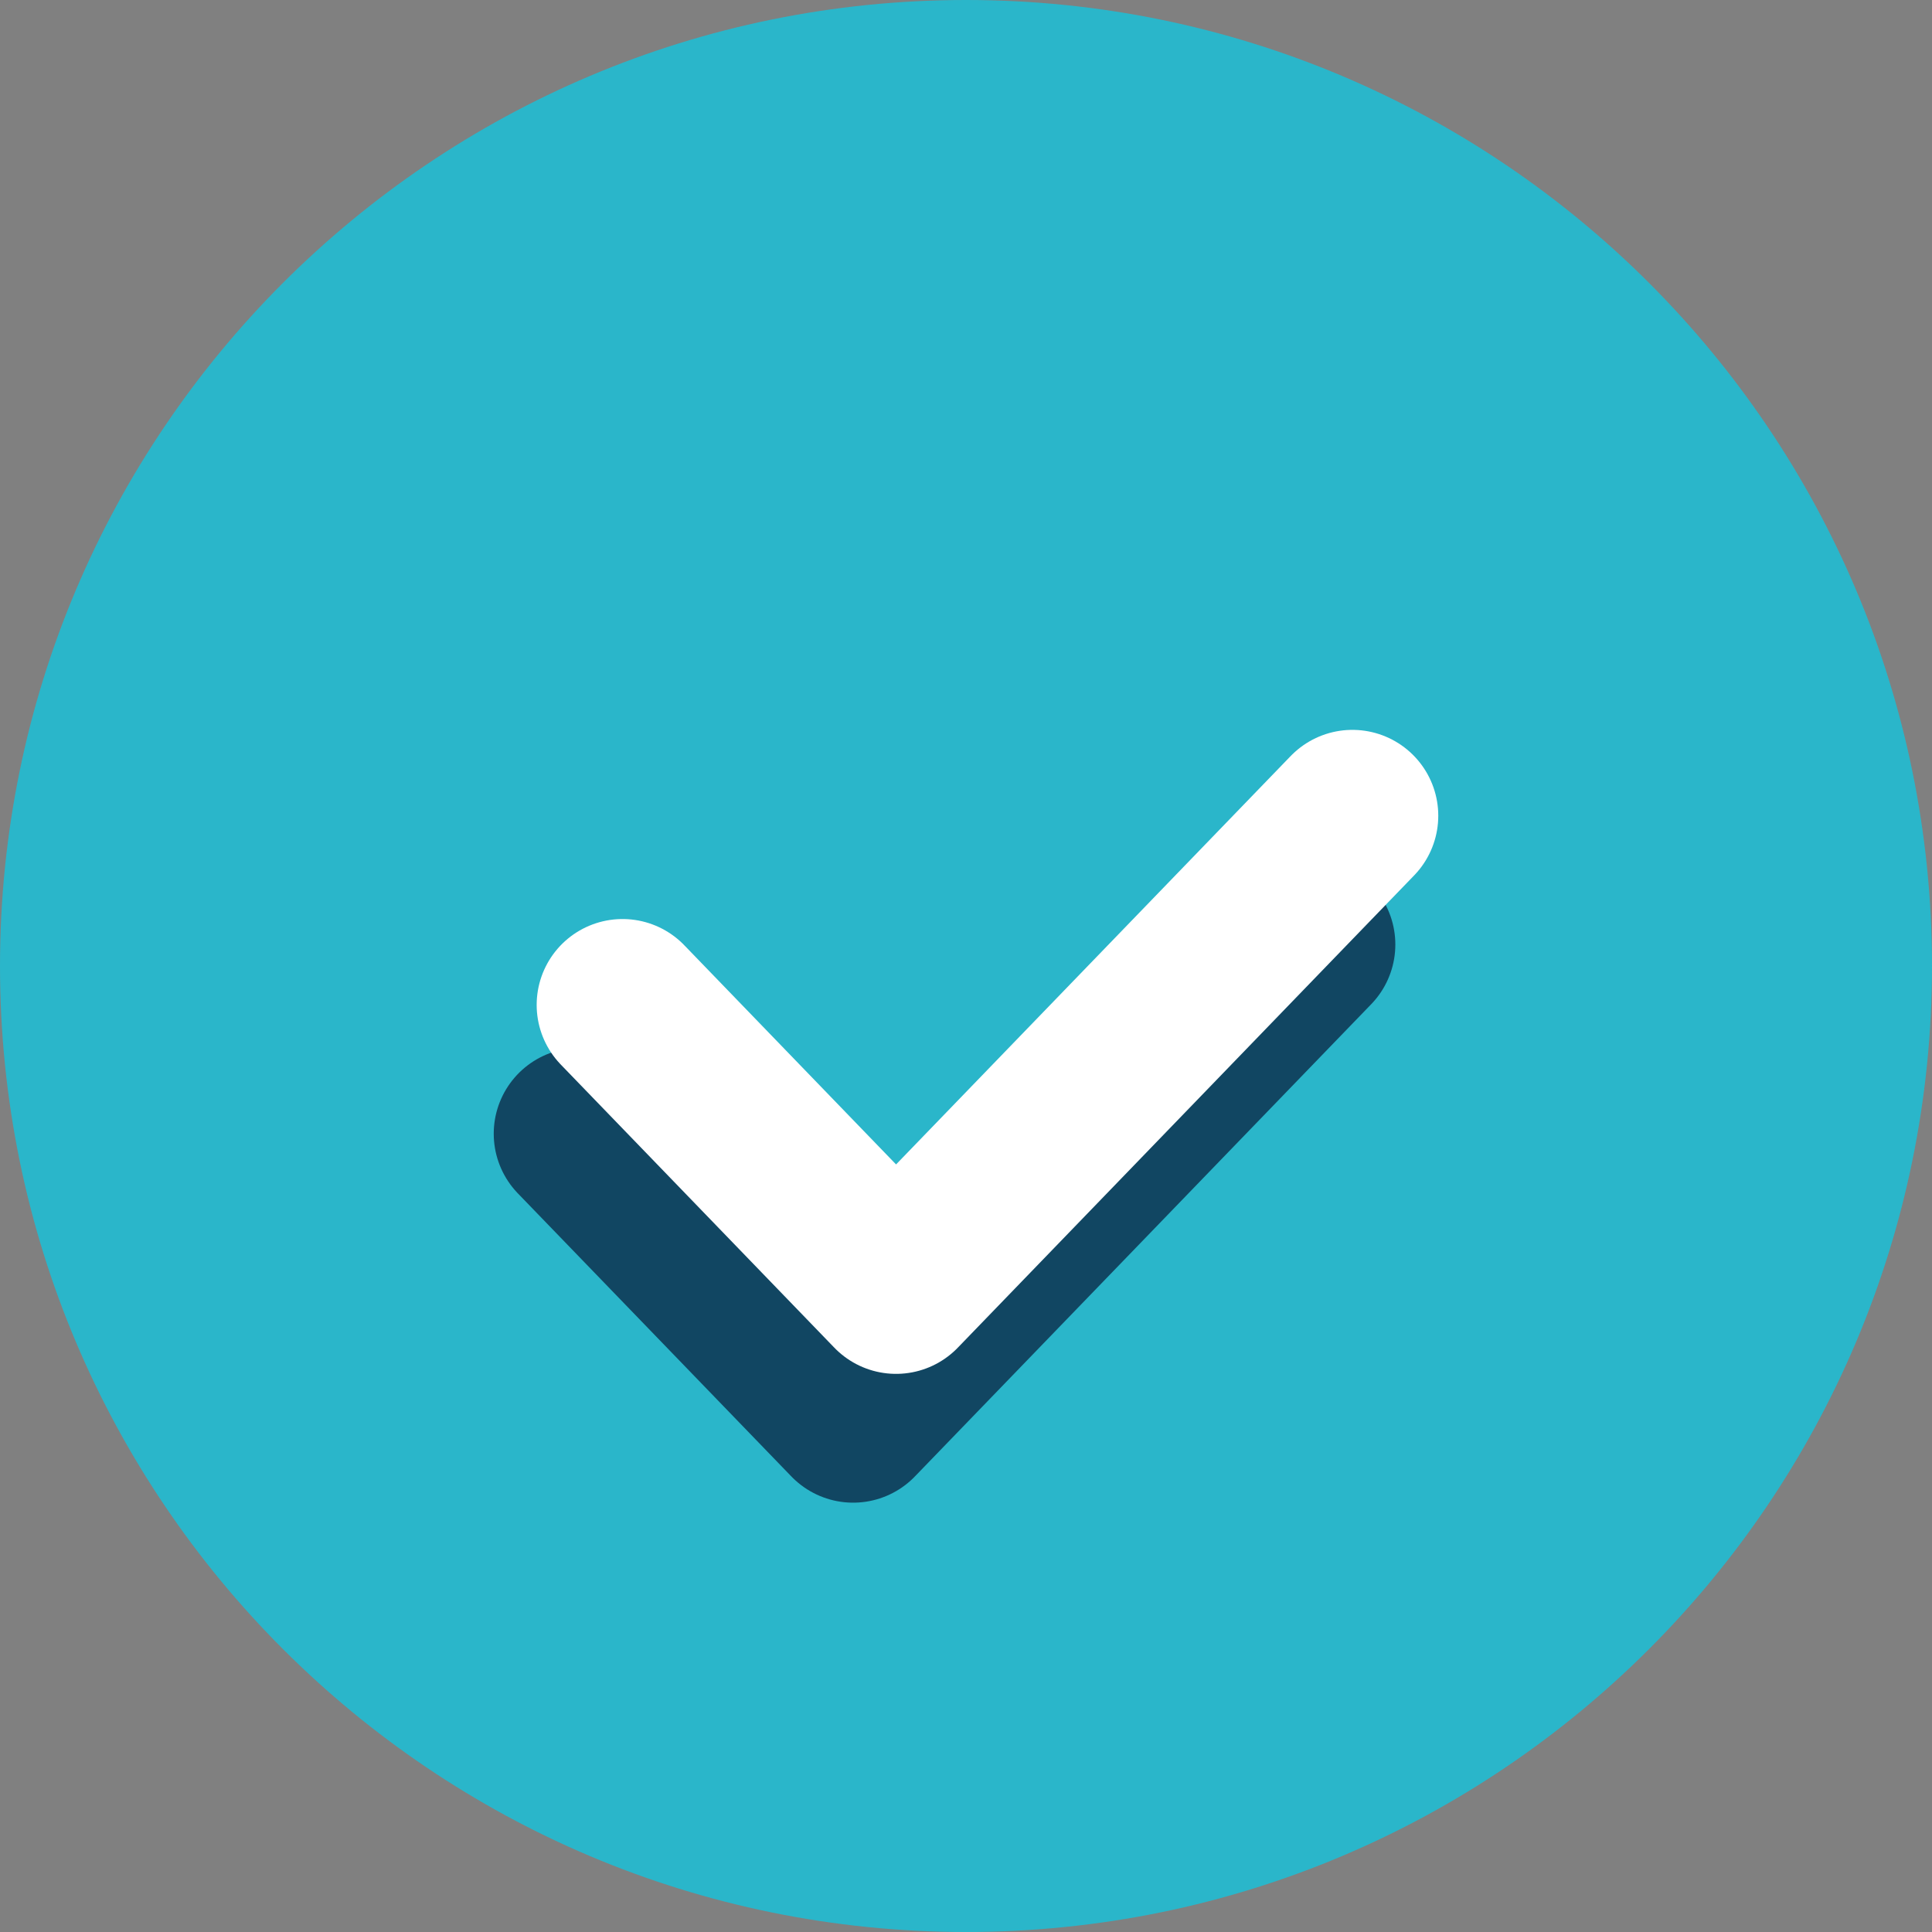 <svg width="90" height="90" viewBox="0 0 90 90" fill="none" xmlns="http://www.w3.org/2000/svg">
    <rect x="0" y="0" width="90" height="90" fill="#808080" stroke="none"/>
    <path fill-rule="evenodd" clip-rule="evenodd"
        d="M45 90C69.853 90 90 69.853 90 45C90 20.147 69.853 0 45 0C20.147 0 0 20.147 0 45C0 69.853 20.147 90 45 90Z"
        fill="#2AB6CA" />
    <path d="M27 52.812L39.742 66L61 44" stroke="#114662" stroke-width="8" stroke-linecap="round"
        stroke-linejoin="round" />
    <path d="M29 46.812L41.742 60L63 38" stroke="white" stroke-width="8" stroke-linecap="round"
        stroke-linejoin="round" />
</svg>